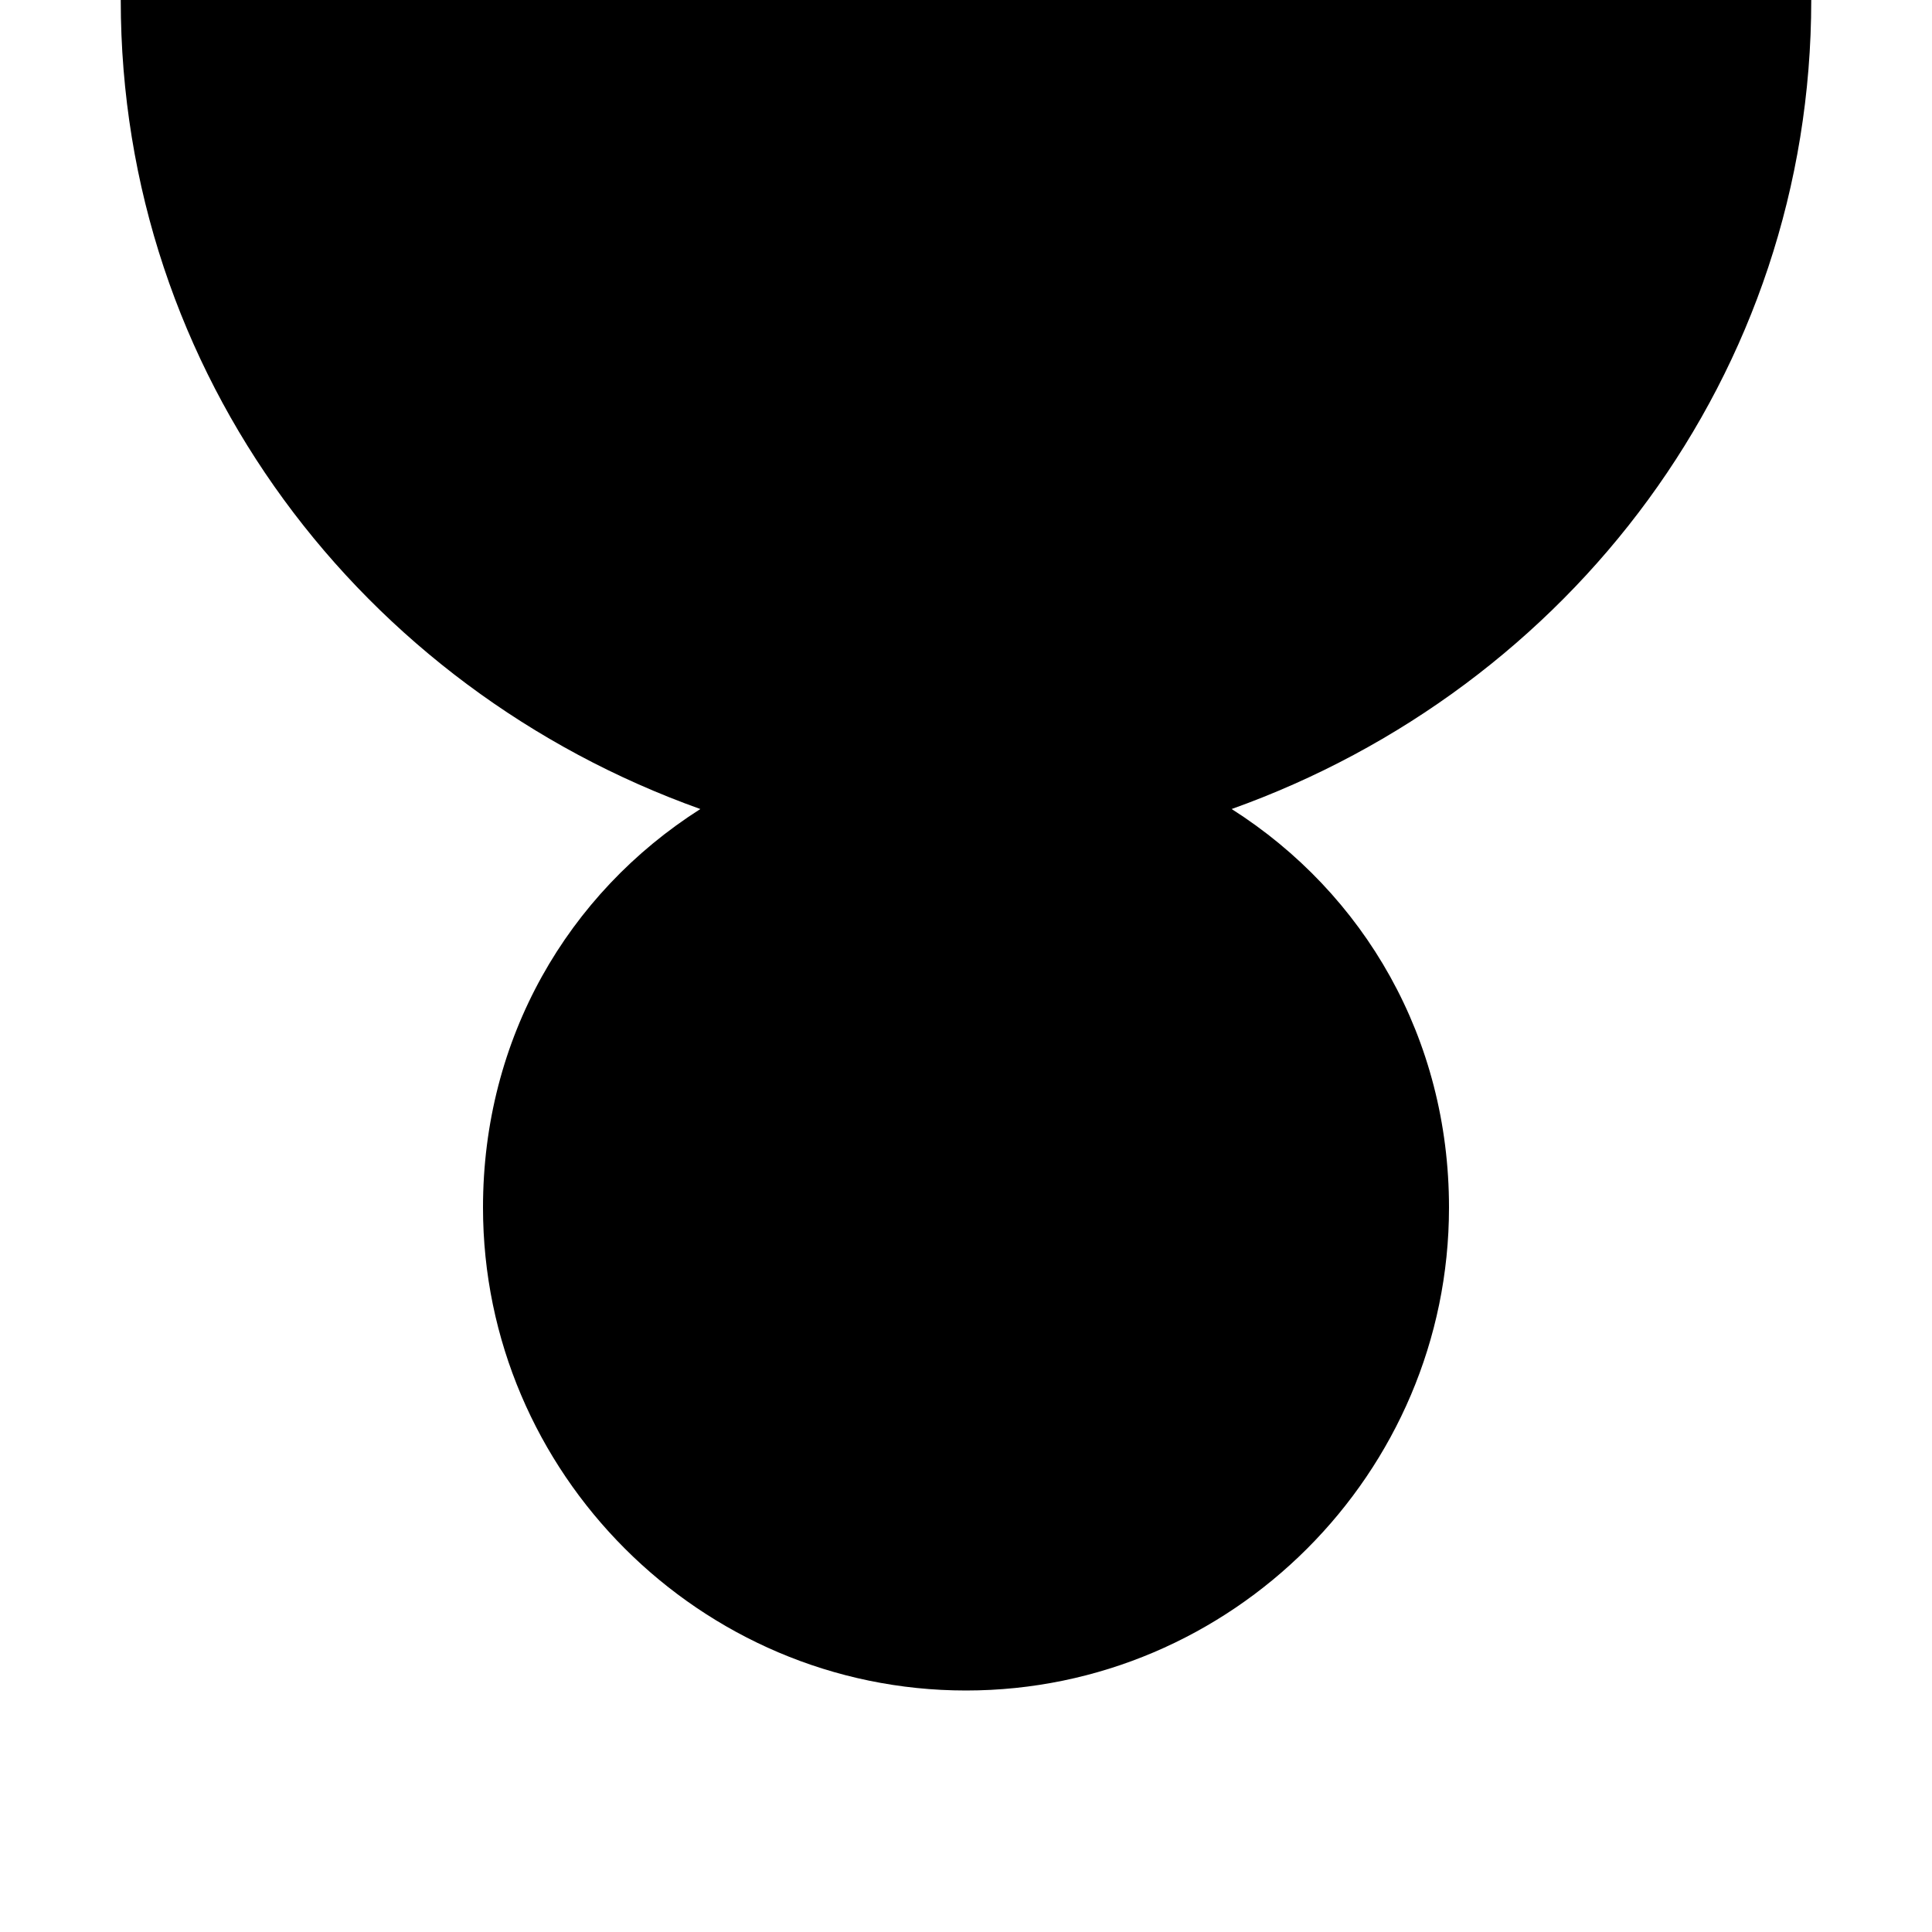 <svg width="64" height="64" viewBox="0 0 1024 1024" xmlns="http://www.w3.org/2000/svg"><path d="M652.8 428.8C723.2 473.6 768 550.4 768 640c0 140.8-115.2 256-256 256S256 780.8 256 640c0-89.6 44.8-166.4 115.2-211.2C192 364.8 64 198.4 64 0h896c0 198.4-128 364.8-307.2 428.8z"/></svg>